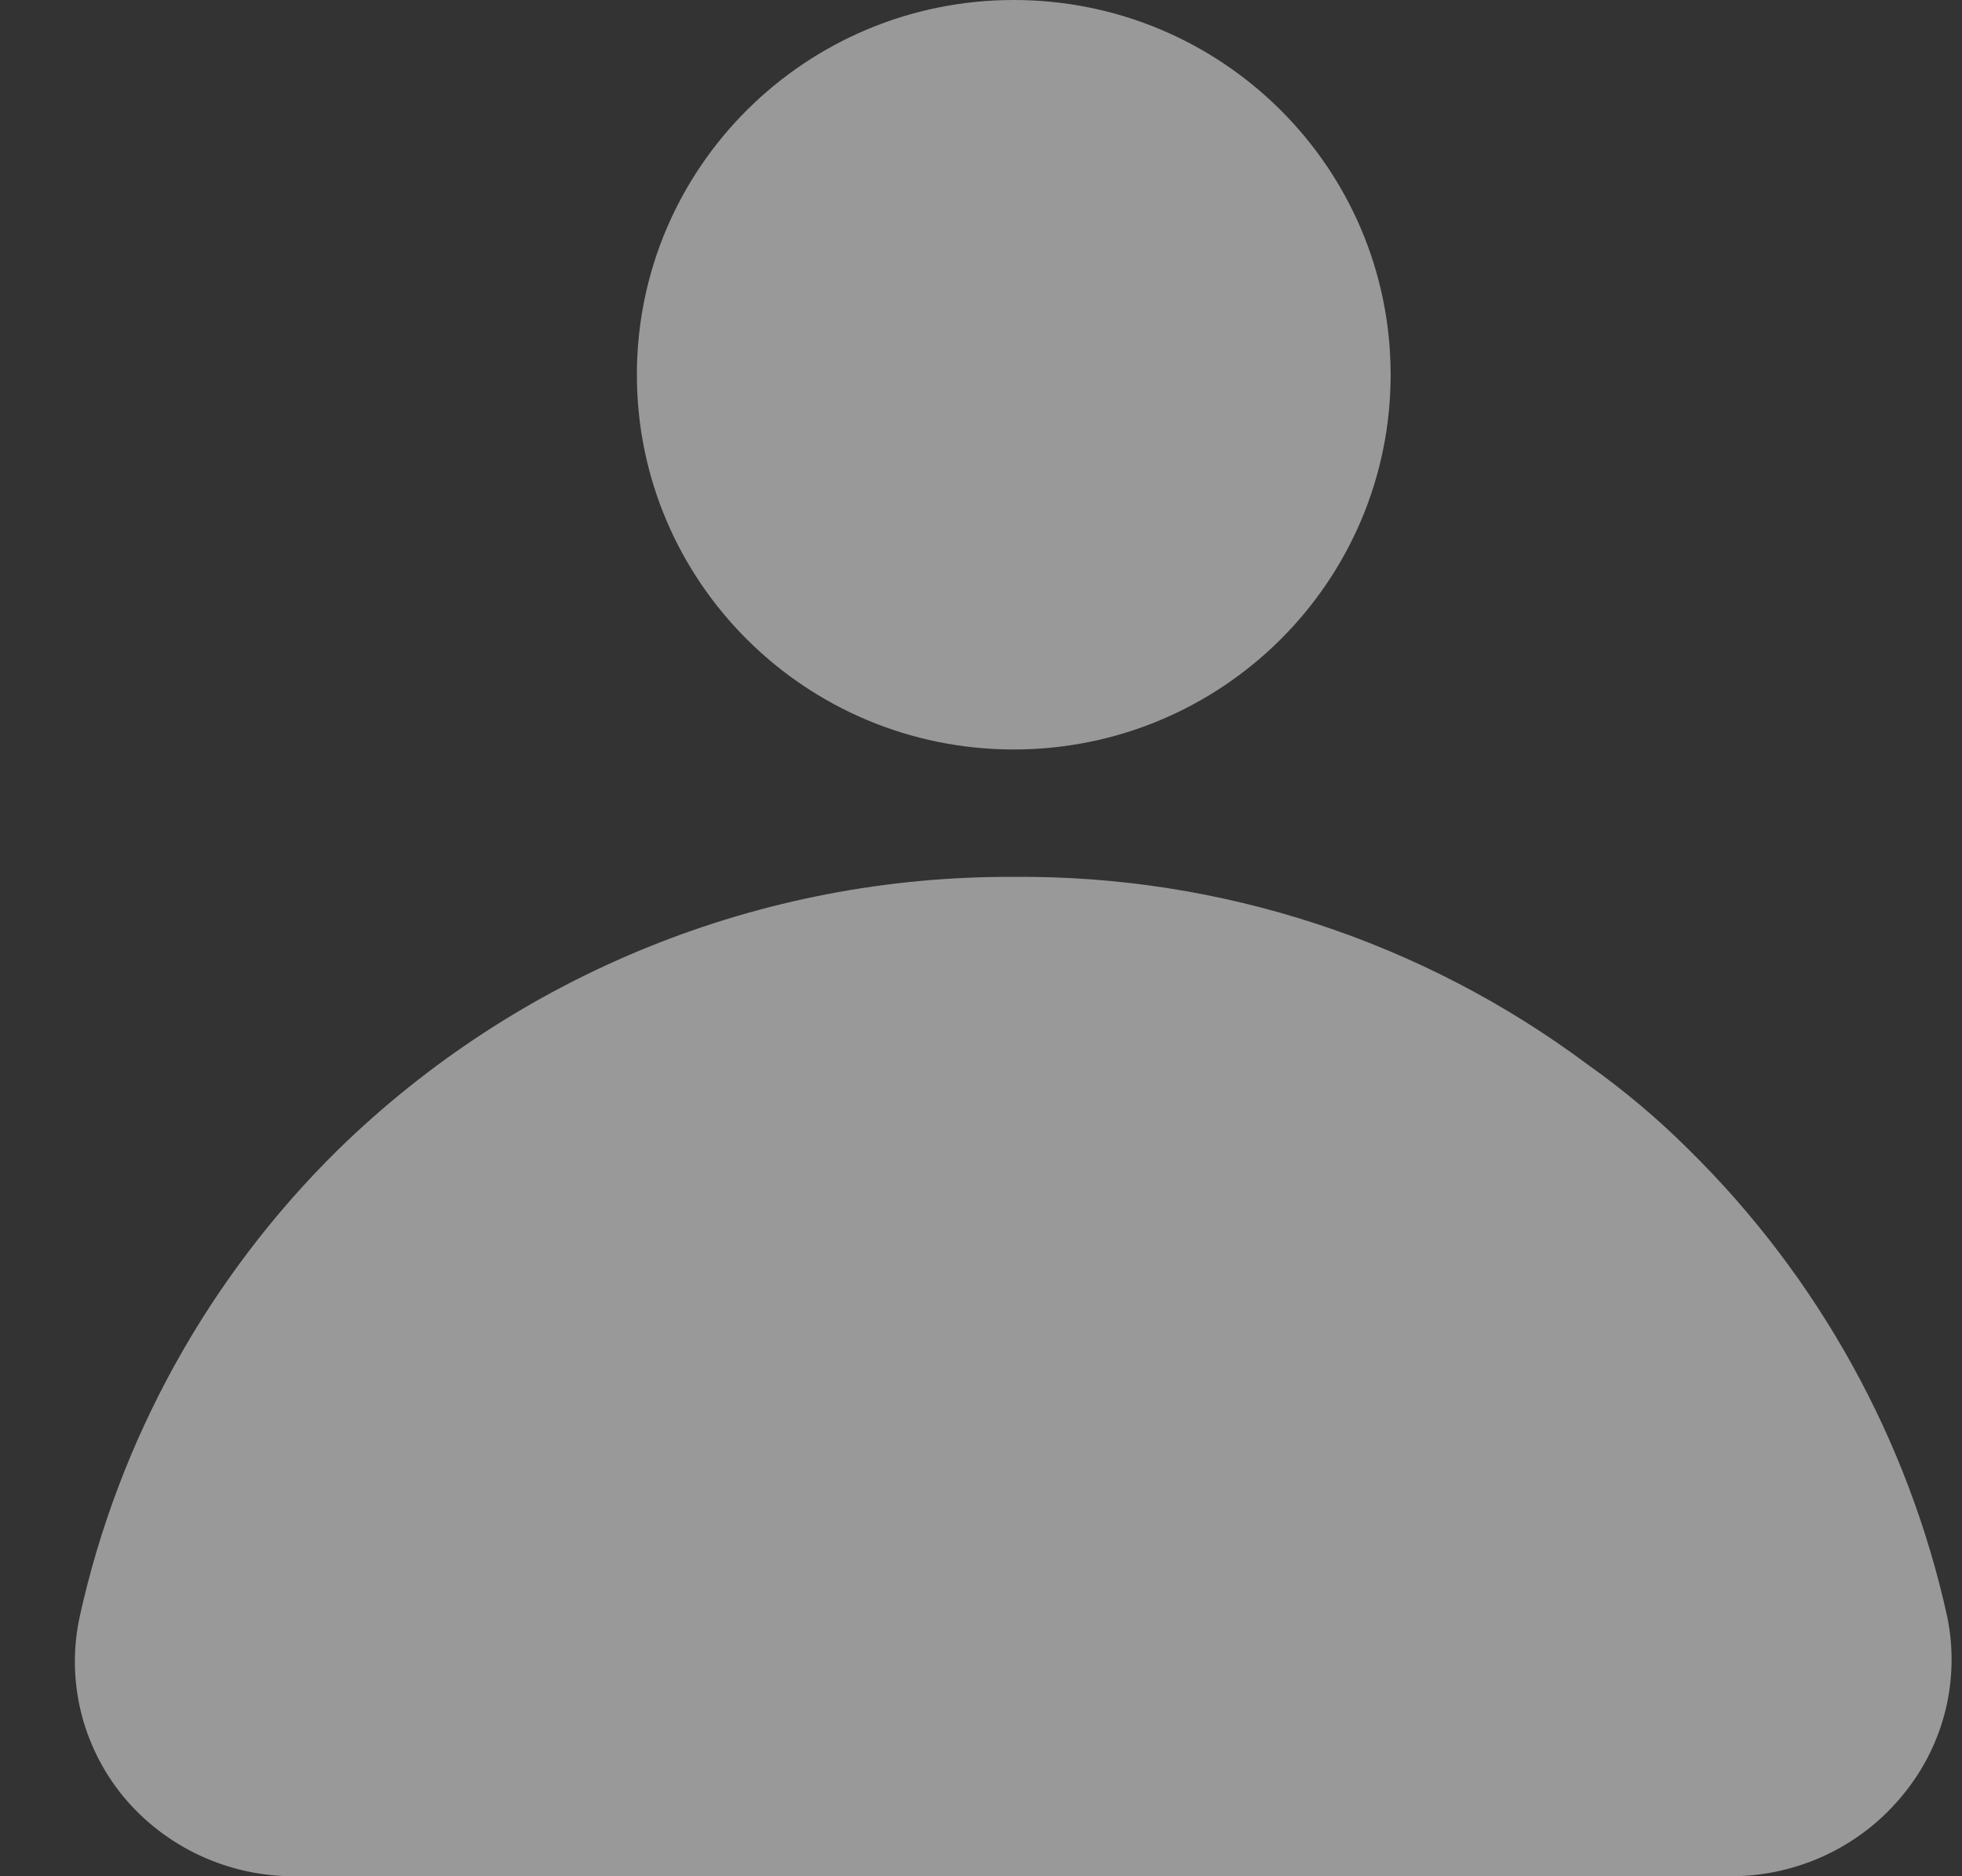 <svg width="23" height="22" viewBox="0 0 23 22" fill="none" xmlns="http://www.w3.org/2000/svg">
<rect x="0" y="0" width="23" height="22" fill="#333333" stroke="none"/>
<path d="M11.884 8.788C14.324 8.788 16.302 6.821 16.302 4.394C16.302 1.967 14.324 0 11.884 0C9.444 0 7.466 1.967 7.466 4.394C7.466 6.821 9.444 8.788 11.884 8.788Z" fill="white" fill-opacity="0.5"/>
<path d="M22.826 18.953C22.368 16.878 21.317 14.978 19.8 13.483C19.431 13.115 19.032 12.779 18.607 12.479C16.669 11.034 14.307 10.261 11.884 10.282C8.922 10.267 6.074 11.418 3.961 13.483C2.444 14.978 1.393 16.878 0.935 18.953C0.855 19.32 0.859 19.7 0.947 20.065C1.035 20.43 1.205 20.771 1.443 21.062C1.689 21.36 2 21.599 2.352 21.761C2.704 21.923 3.087 22.005 3.475 22H20.293C20.682 22 21.066 21.913 21.416 21.746C21.767 21.579 22.075 21.335 22.318 21.033C22.552 20.745 22.719 20.41 22.807 20.05C22.895 19.69 22.901 19.316 22.826 18.953Z" fill="white" fill-opacity="0.5"/>
</svg>
